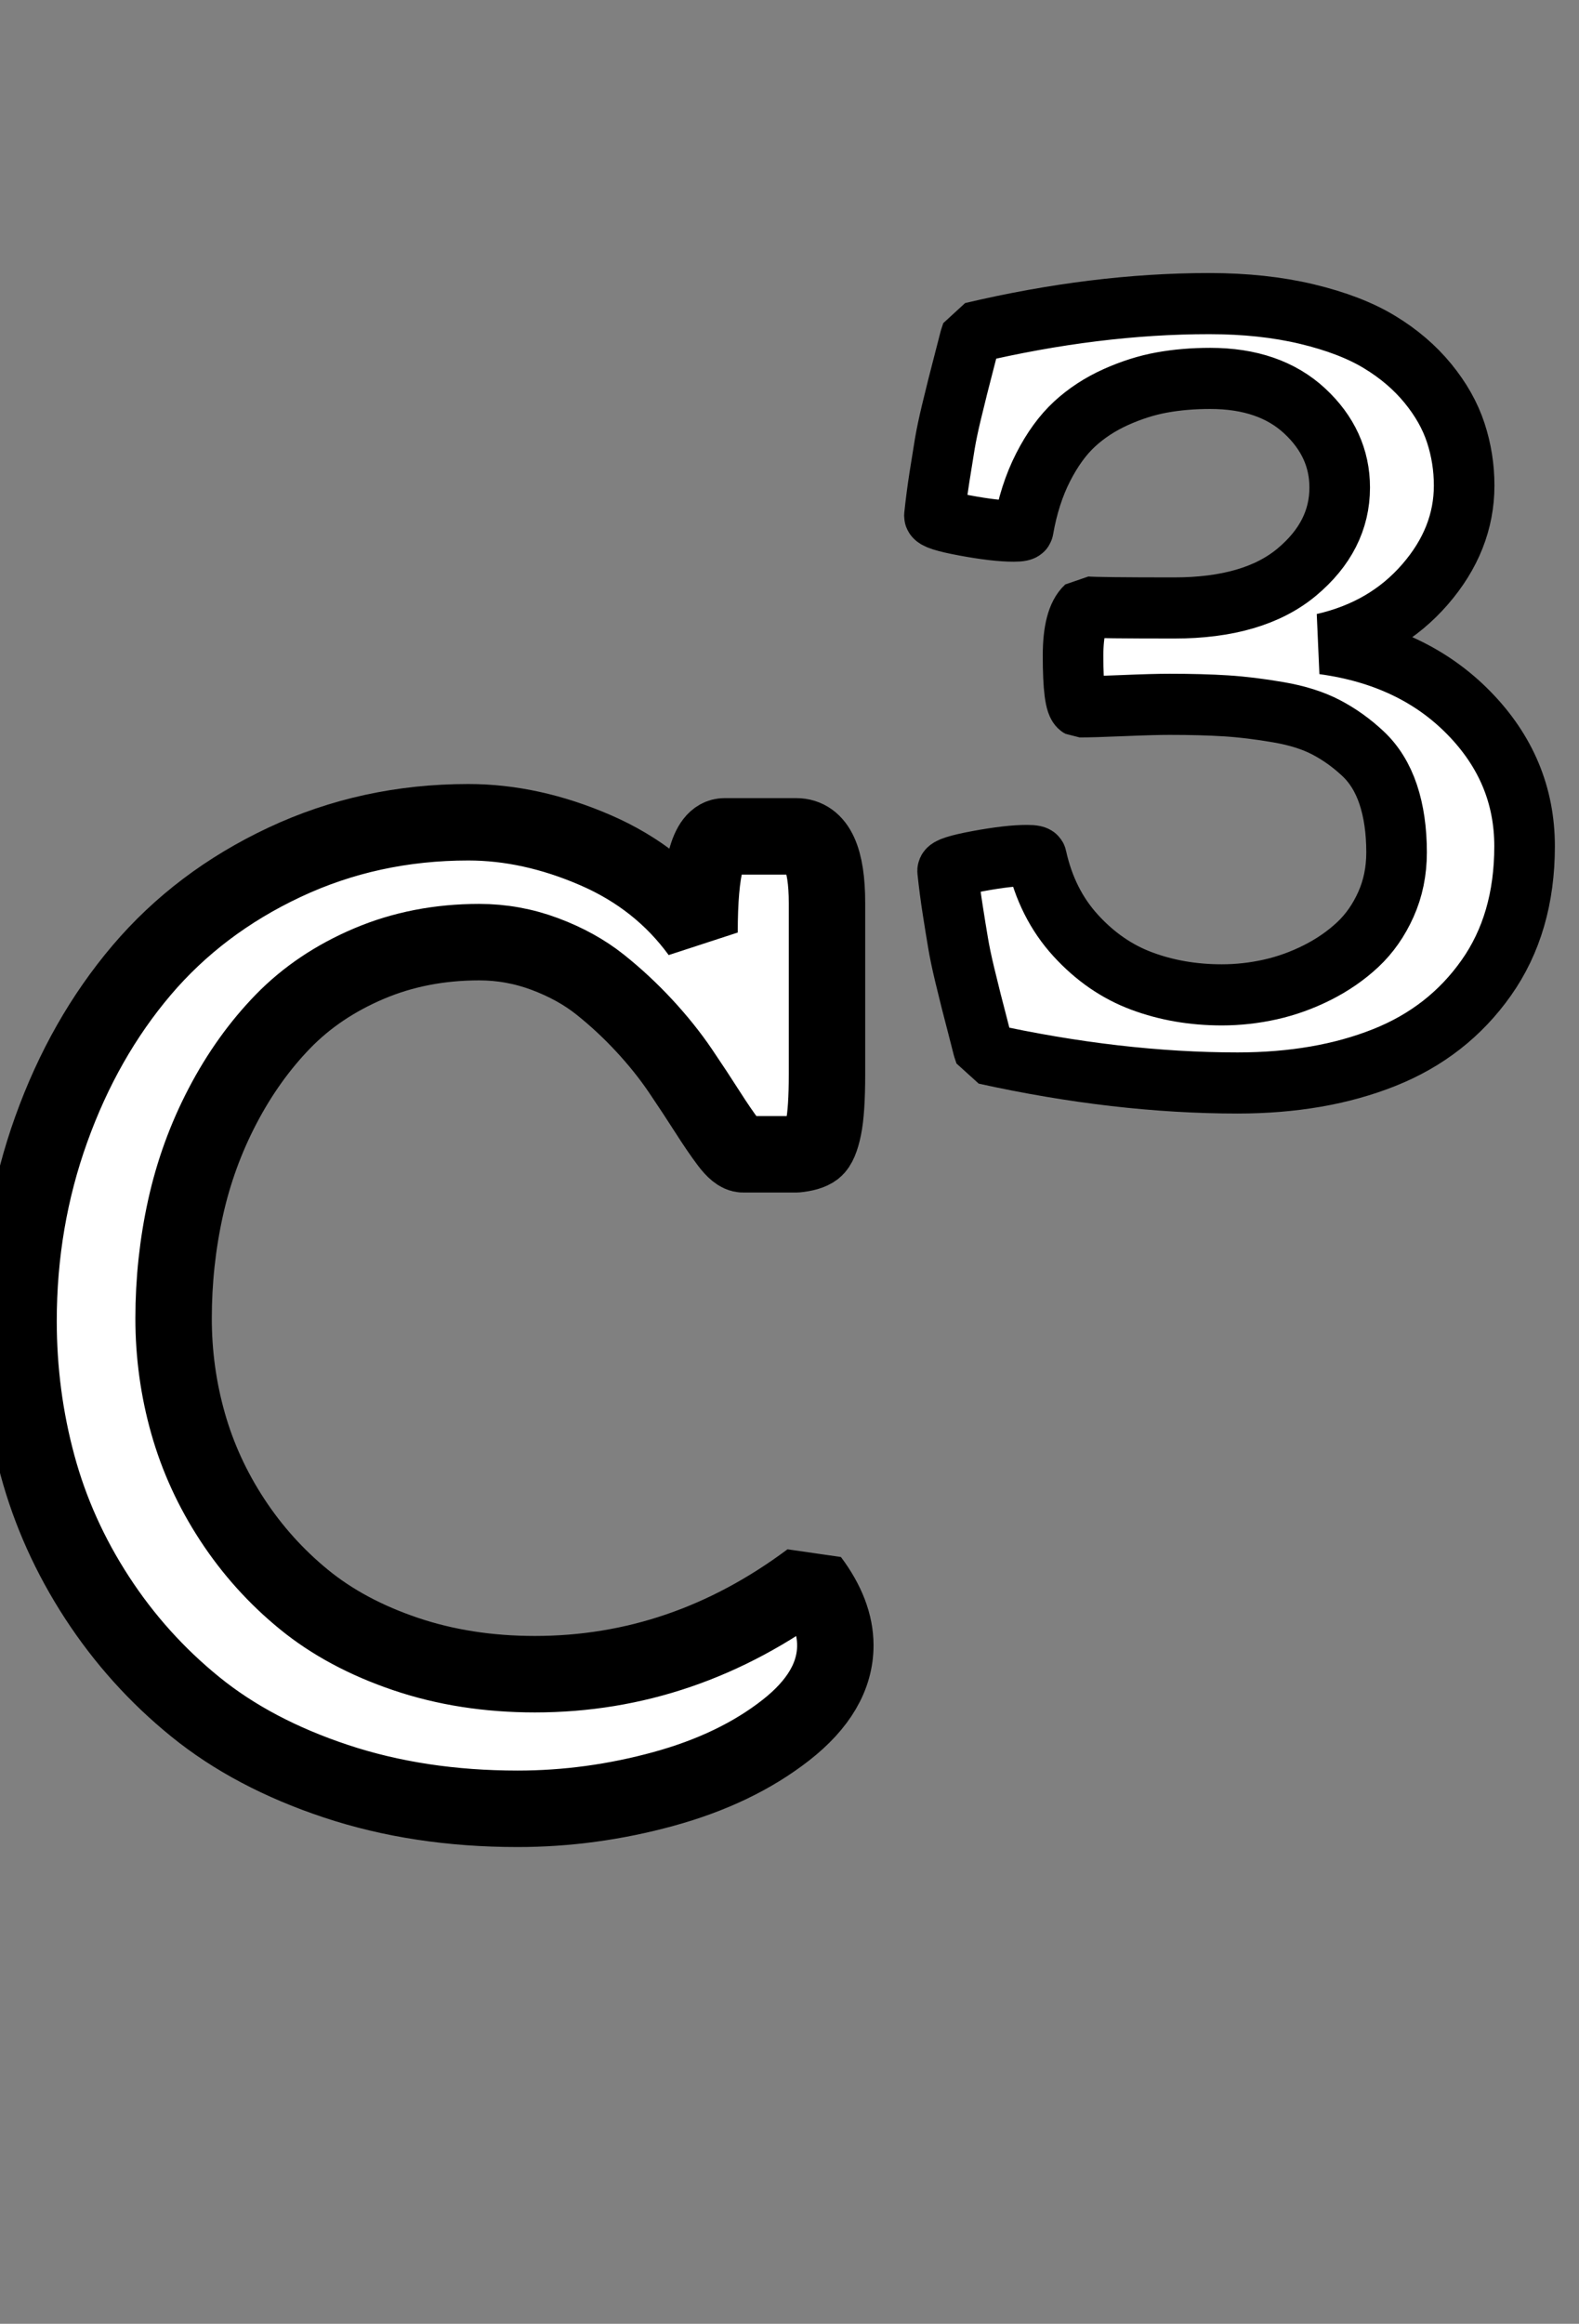 <?xml version="1.0" encoding="utf-8"?>
<svg viewBox="135.617 119.633 20.658 30.381" xmlns="http://www.w3.org/2000/svg">
  <rect x="135.617" y="119.633" width="20.658" height="30.381" fill="#808080" stroke="none"/>
  <path d="M 16.994 -13.59 L 15.859 -13.59 Q 15.736 -13.59 15.545 -13.843 Q 15.354 -14.096 15.101 -14.492 Q 14.848 -14.889 14.52 -15.374 Q 14.191 -15.859 13.747 -16.338 Q 13.303 -16.816 12.804 -17.213 Q 12.305 -17.609 11.628 -17.862 Q 10.951 -18.115 10.227 -18.115 Q 8.955 -18.115 7.875 -17.657 Q 6.795 -17.199 6.043 -16.427 Q 5.291 -15.654 4.751 -14.622 Q 4.211 -13.59 3.958 -12.441 Q 3.705 -11.293 3.705 -10.09 Q 3.705 -8.941 4.013 -7.854 Q 4.32 -6.768 4.956 -5.797 Q 5.592 -4.826 6.487 -4.095 Q 7.383 -3.363 8.654 -2.933 Q 9.926 -2.502 11.416 -2.502 Q 14.602 -2.502 17.295 -4.512 Q 17.828 -3.801 17.828 -3.117 Q 17.828 -2.133 16.769 -1.306 Q 15.709 -0.479 14.164 -0.055 Q 12.619 0.369 11.047 0.369 Q 8.941 0.369 7.171 -0.219 Q 5.4 -0.807 4.17 -1.805 Q 2.939 -2.803 2.071 -4.136 Q 1.203 -5.469 0.8 -6.959 Q 0.396 -8.449 0.396 -10.035 Q 0.396 -12.182 1.094 -14.123 Q 1.791 -16.064 3.021 -17.514 Q 4.252 -18.963 6.07 -19.817 Q 7.889 -20.672 9.994 -20.672 Q 11.334 -20.672 12.708 -20.077 Q 14.082 -19.482 14.93 -18.32 Q 14.93 -20.371 15.463 -20.371 L 16.994 -20.371 Q 17.65 -20.371 17.65 -18.949 L 17.65 -15.299 Q 17.65 -14.52 17.575 -14.157 Q 17.5 -13.795 17.384 -13.706 Q 17.268 -13.617 16.994 -13.59 Z" transform="matrix(0.613, 0, 0, 0.613, 135.617, 143.055)" style="fill: rgb(255, 255, 255); stroke: rgb(0, 0, 0); stroke-linecap: round; stroke-linejoin: bevel; stroke-width: 1.631px;"/>
  <path d="M 8.203 -1.982 Q 8.859 -1.982 9.509 -2.126 Q 10.158 -2.27 10.773 -2.577 Q 11.389 -2.885 11.86 -3.322 Q 12.332 -3.76 12.619 -4.396 Q 12.906 -5.031 12.906 -5.783 Q 12.906 -6.658 12.681 -7.328 Q 12.455 -7.998 11.997 -8.422 Q 11.539 -8.846 11.013 -9.119 Q 10.486 -9.393 9.728 -9.522 Q 8.969 -9.652 8.319 -9.693 Q 7.67 -9.734 6.795 -9.734 Q 6.357 -9.734 5.544 -9.7 Q 4.73 -9.666 4.375 -9.666 Q 4.197 -9.762 4.197 -11.033 Q 4.197 -12.018 4.539 -12.332 Q 4.854 -12.305 6.918 -12.305 Q 9.064 -12.305 10.22 -13.262 Q 11.375 -14.219 11.375 -15.518 Q 11.375 -16.693 10.432 -17.562 Q 9.488 -18.43 7.889 -18.43 Q 7.191 -18.43 6.583 -18.32 Q 5.975 -18.211 5.346 -17.931 Q 4.717 -17.65 4.238 -17.213 Q 3.76 -16.775 3.391 -16.058 Q 3.021 -15.34 2.857 -14.41 Q 2.857 -14.355 2.598 -14.355 Q 2.105 -14.355 1.285 -14.506 Q 0.465 -14.656 0.465 -14.766 Q 0.52 -15.285 0.602 -15.805 Q 0.684 -16.324 0.745 -16.687 Q 0.807 -17.049 0.923 -17.527 Q 1.039 -18.006 1.094 -18.218 Q 1.148 -18.43 1.271 -18.901 Q 1.395 -19.373 1.422 -19.482 L 1.477 -19.646 Q 4.813 -20.426 7.861 -20.426 Q 9.311 -20.426 10.493 -20.146 Q 11.676 -19.865 12.448 -19.4 Q 13.221 -18.936 13.747 -18.3 Q 14.273 -17.664 14.499 -16.98 Q 14.725 -16.297 14.725 -15.572 Q 14.725 -14.137 13.672 -12.934 Q 12.619 -11.73 10.938 -11.348 Q 13.357 -11.02 14.854 -9.502 Q 16.352 -7.984 16.352 -5.947 Q 16.352 -3.883 15.319 -2.434 Q 14.287 -0.984 12.571 -0.308 Q 10.855 0.369 8.627 0.369 Q 5.4 0.369 1.832 -0.41 L 1.777 -0.574 Q 1.75 -0.684 1.627 -1.155 Q 1.504 -1.627 1.449 -1.839 Q 1.395 -2.051 1.278 -2.529 Q 1.162 -3.008 1.101 -3.37 Q 1.039 -3.732 0.957 -4.252 Q 0.875 -4.771 0.82 -5.291 Q 0.82 -5.4 1.641 -5.551 Q 2.461 -5.701 2.953 -5.701 Q 3.213 -5.701 3.213 -5.646 Q 3.486 -4.416 4.266 -3.568 Q 5.045 -2.721 6.043 -2.352 Q 7.041 -1.982 8.203 -1.982 Z" transform="matrix(0.486, 0, 0, 0.49, 147.616, 133.611)" style="fill: rgb(255, 255, 255); stroke: rgb(0, 0, 0); stroke-linecap: round; stroke-linejoin: bevel; stroke-width: 1.631px;"/>
</svg>